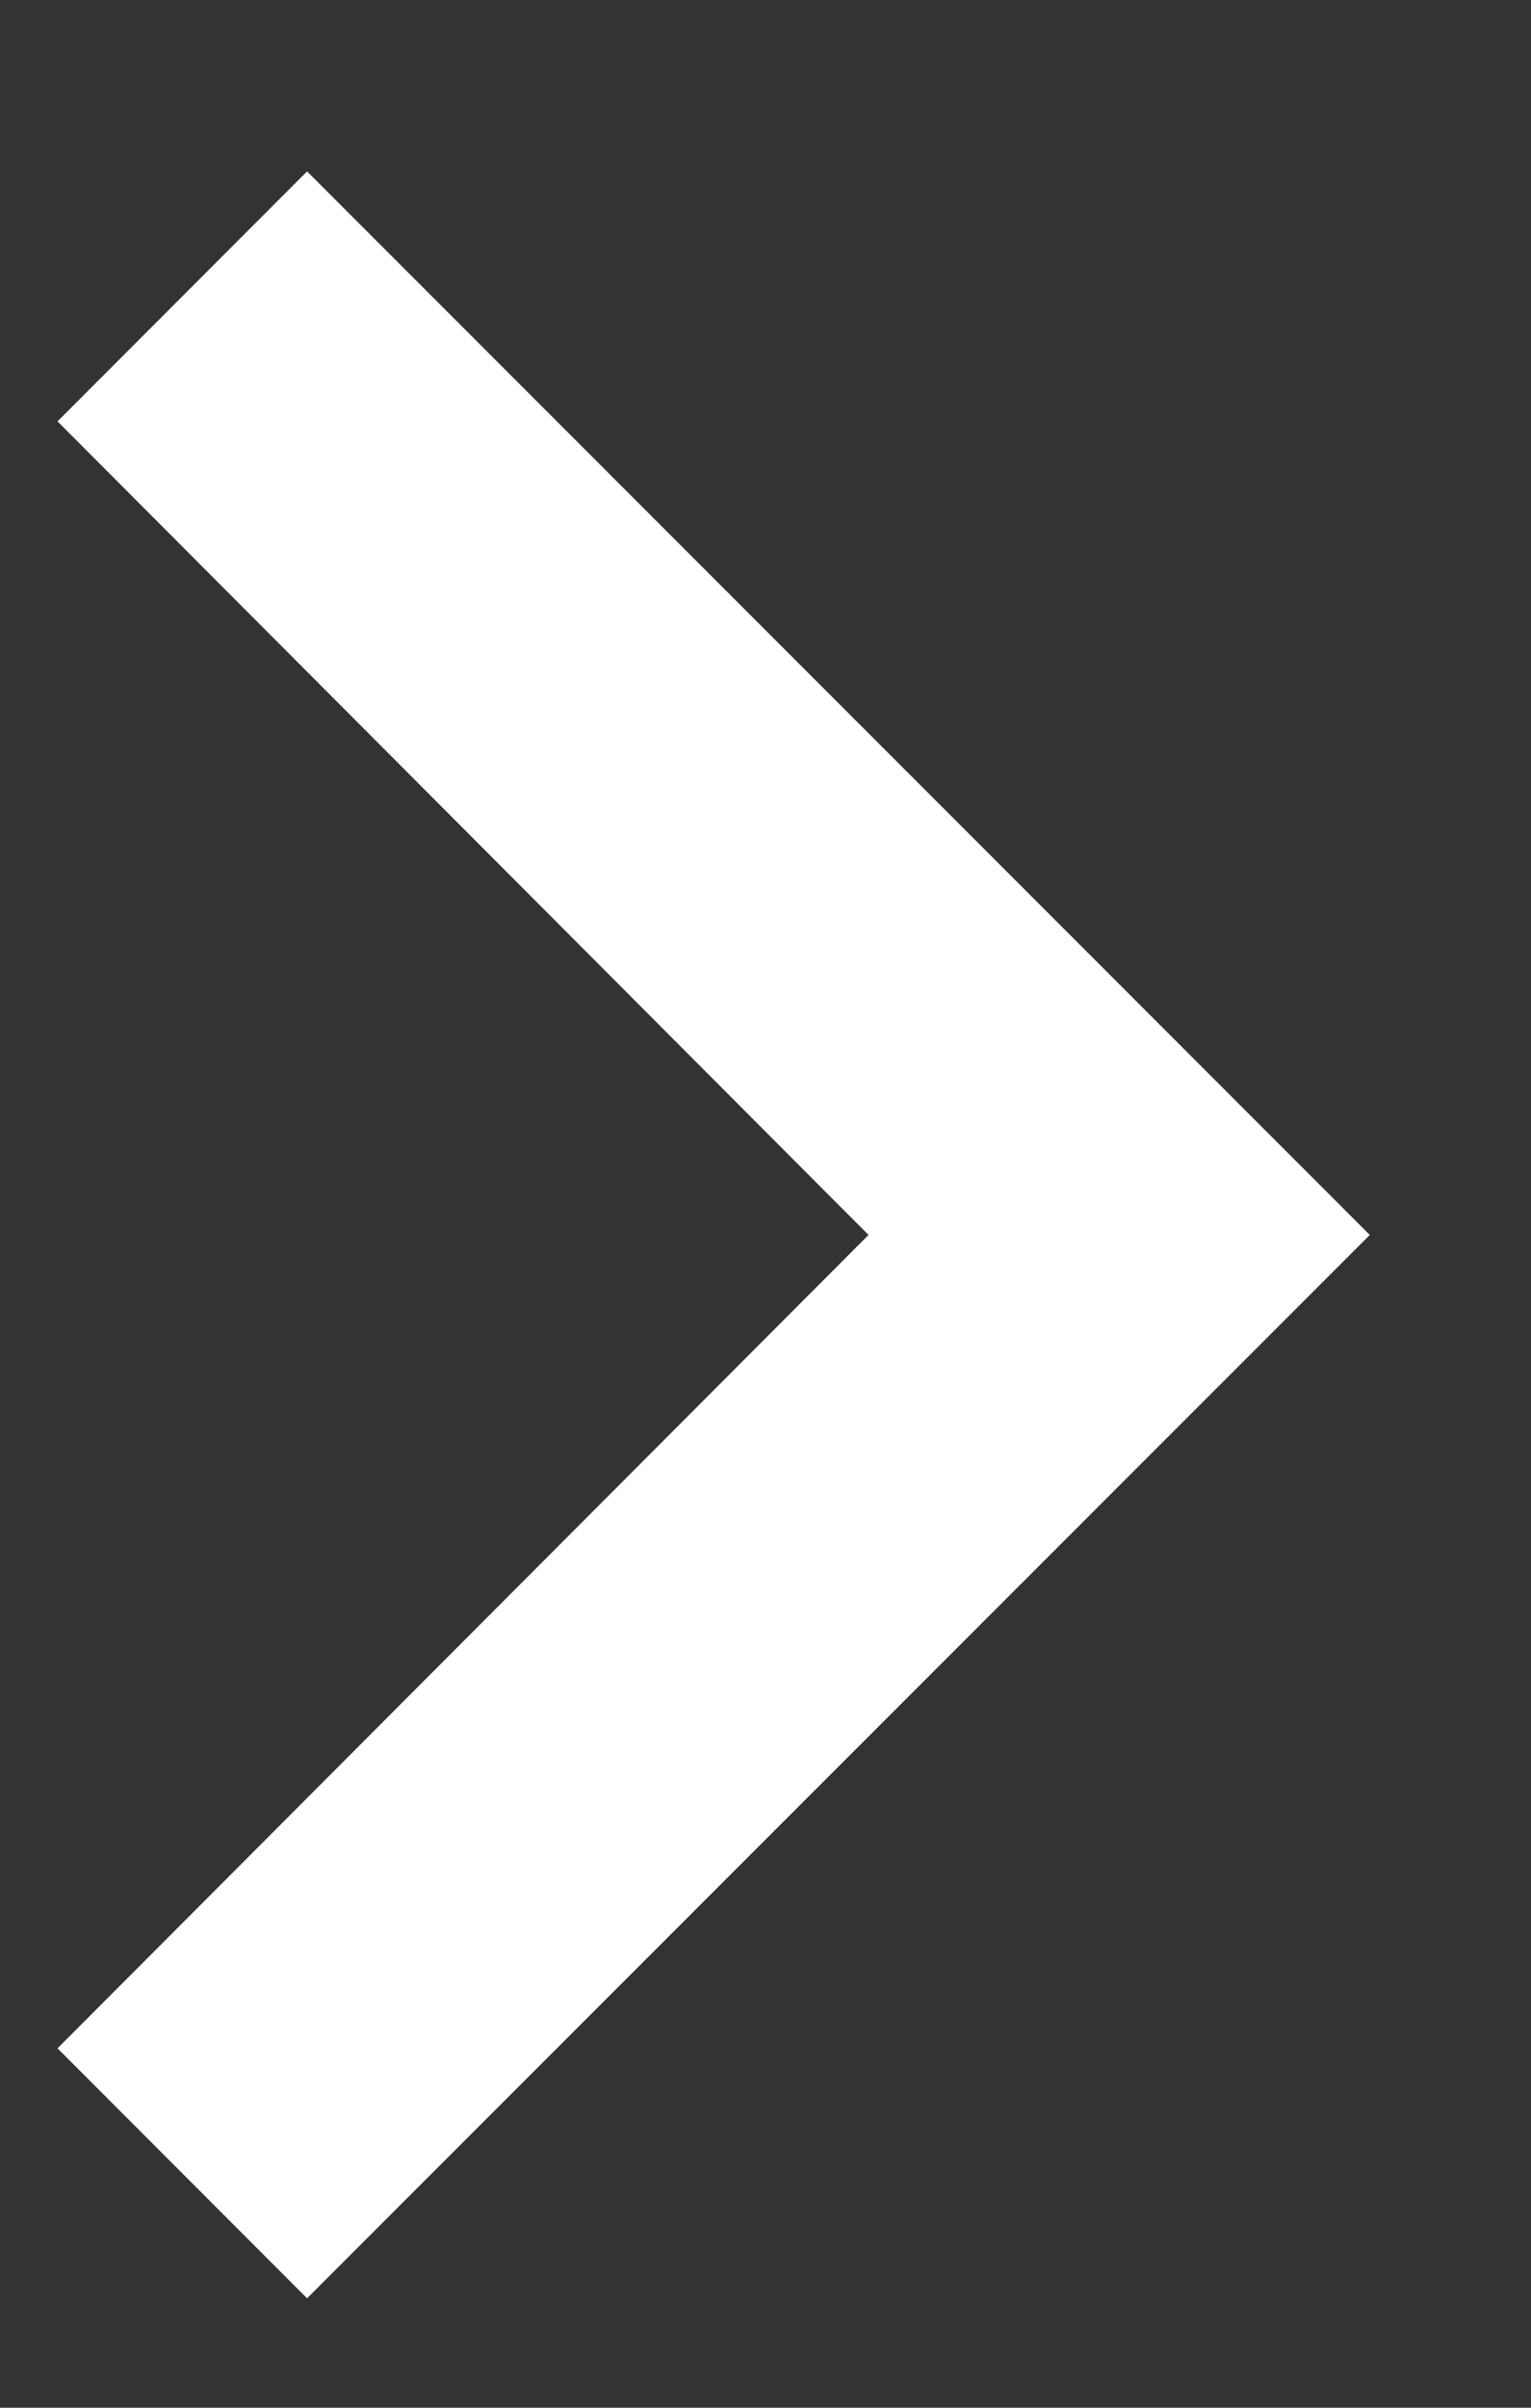 <svg width="7" height="11" viewBox="0 0 7 11" fill="none" xmlns="http://www.w3.org/2000/svg">
<rect x="0" y="0" width="7" height="11" fill="#333333" stroke="none"/>
<path d="M0.263 1.925L3.971 5.642L0.263 9.358L1.404 10.5L6.263 5.642L1.404 0.783L0.263 1.925Z" fill="white"/>
</svg>
